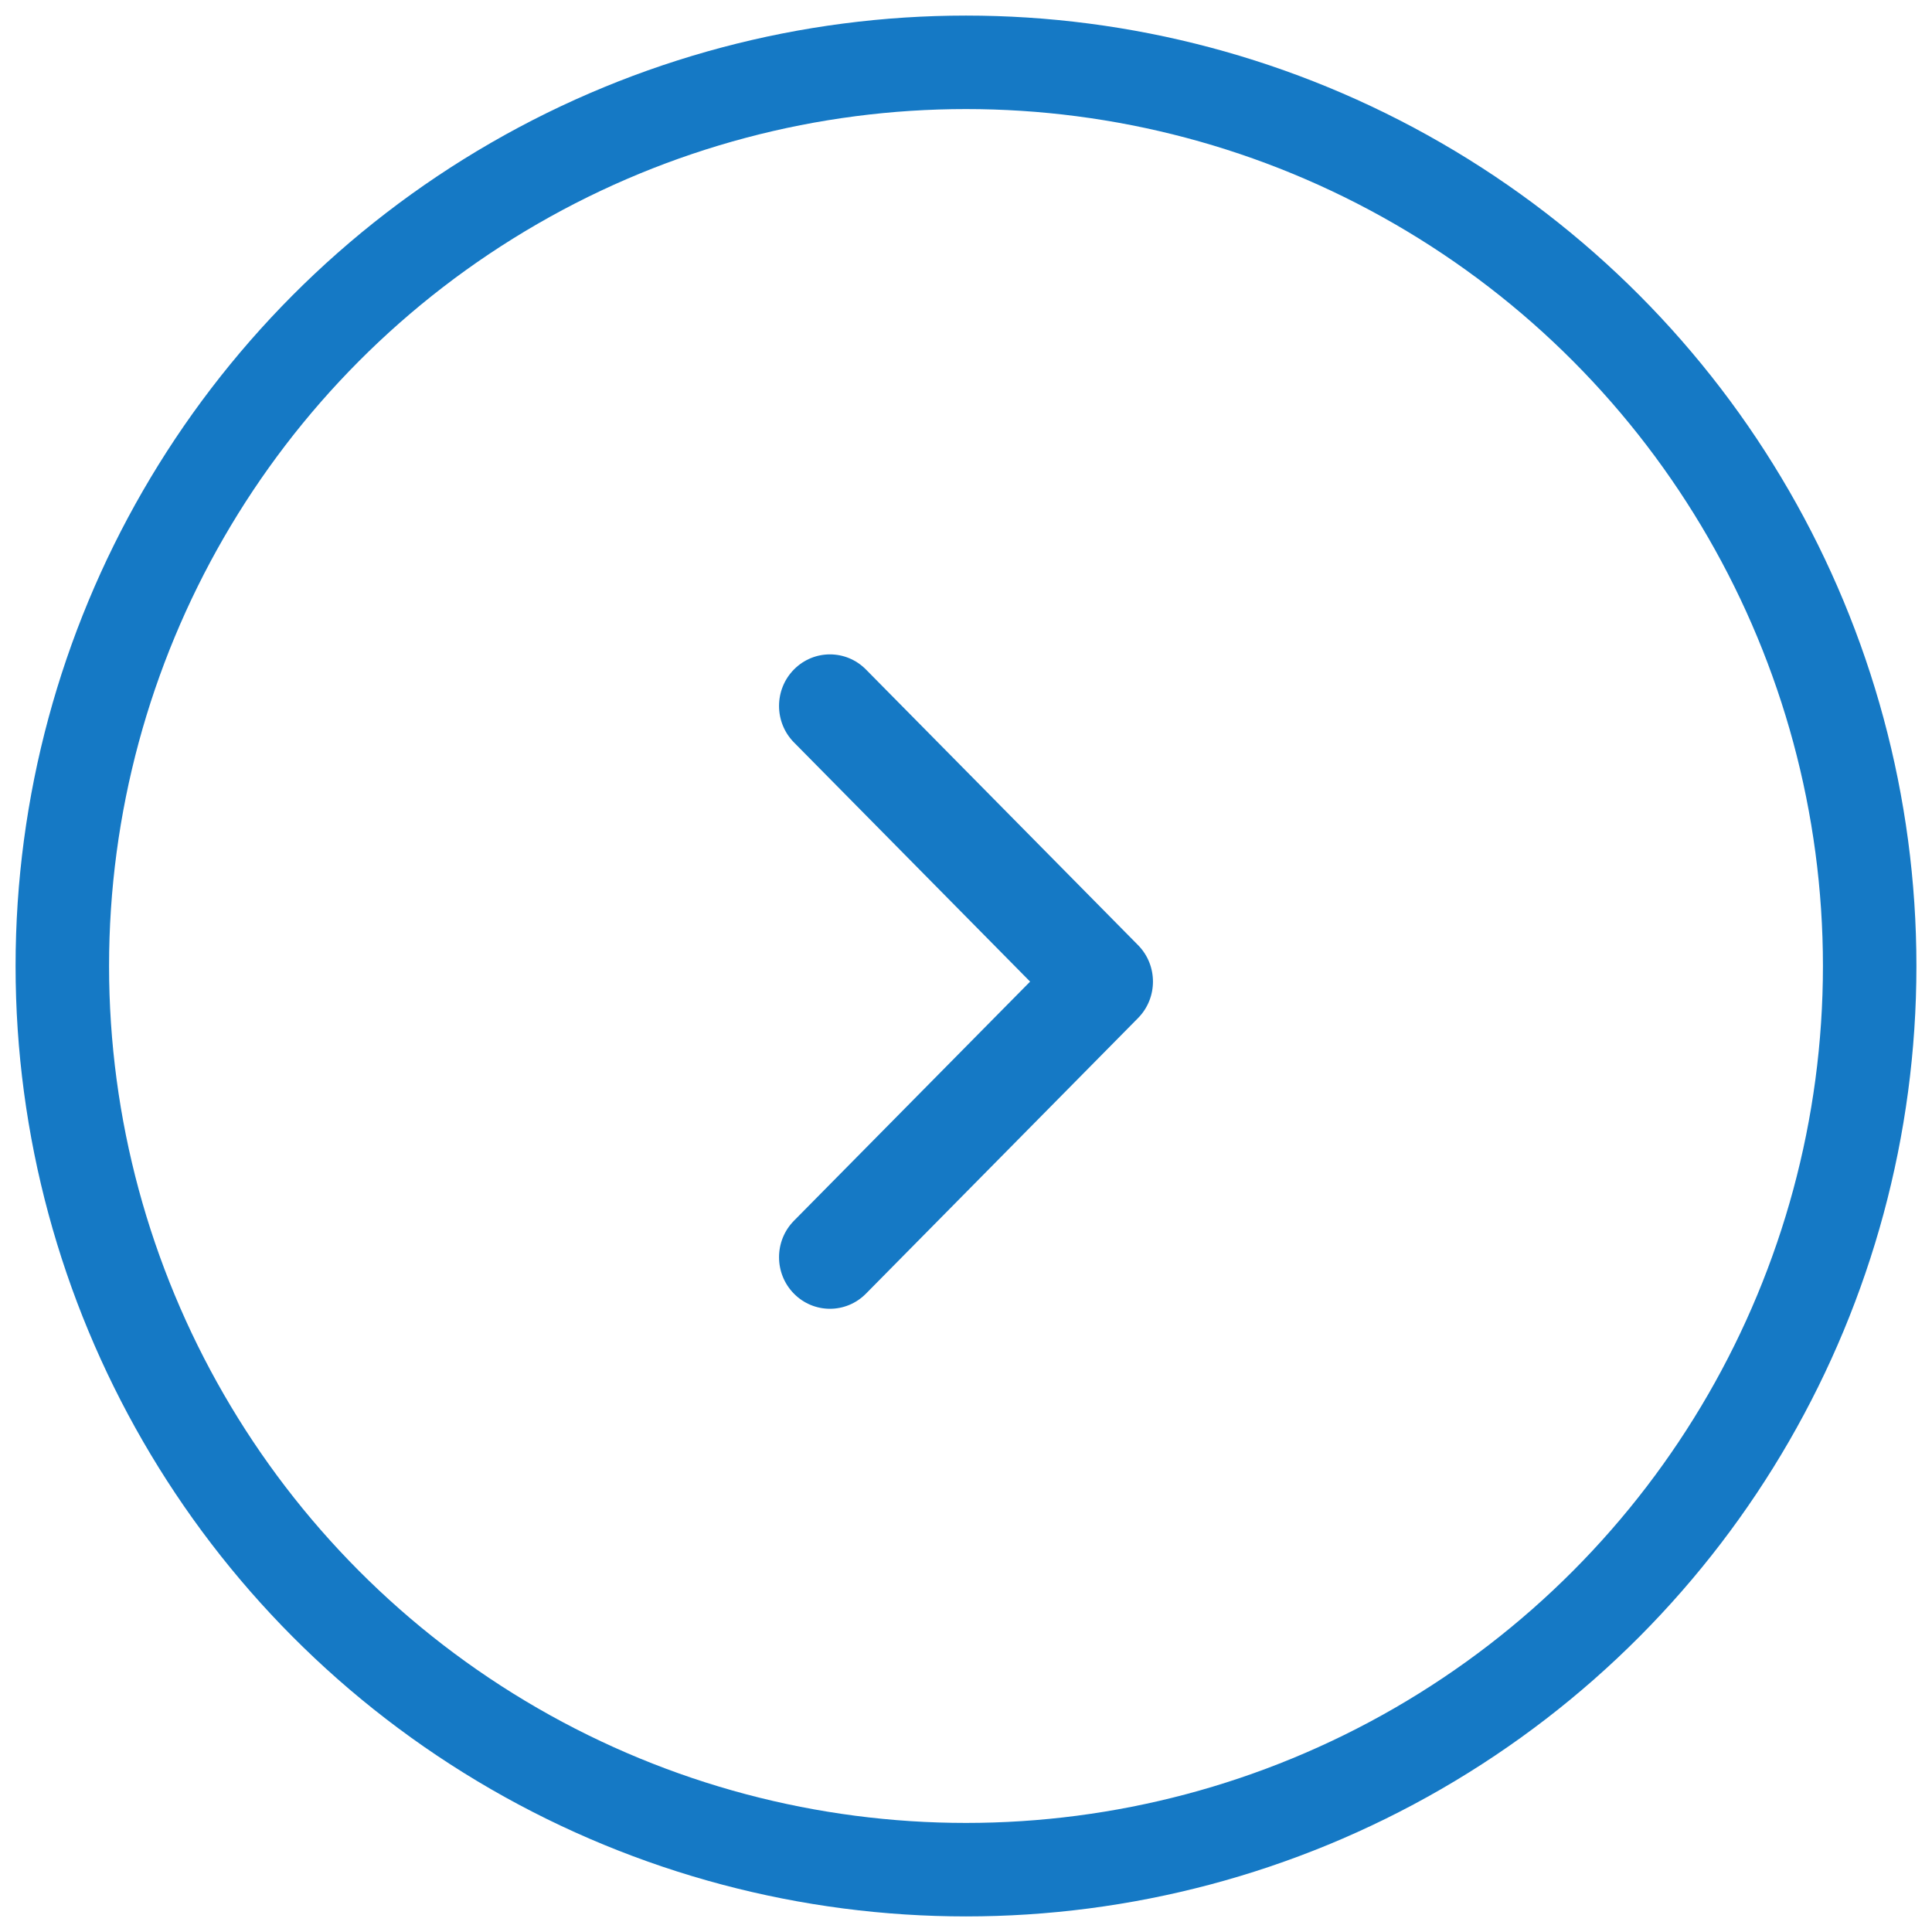 <?xml version="1.0" encoding="UTF-8"?>
<svg width="62px" height="62px" viewBox="0 0 62 62" version="1.1" xmlns="http://www.w3.org/2000/svg" xmlns:xlink="http://www.w3.org/1999/xlink">
    <!-- Generator: Sketch 47.1 (45422) - http://www.bohemiancoding.com/sketch -->
    <title>right</title>
    <desc>Created with Sketch.</desc>
    <defs></defs>
    <g id="Index" stroke="none" stroke-width="1" fill="none" fill-rule="evenodd">
        <g id="index-(desktop)" transform="translate(-1568, -3791)">
            <g id="#5" transform="translate(292, 3598)">
                <g id="arrows" transform="translate(0, 195)">
                    <g id="right" transform="translate(1278, 0)">
                        <circle id="Oval-2" stroke="#1579C5" stroke-width="3" cx="29" cy="29" r="29"></circle>
                        <path d="M25.789,39.515 C25.15,40.162 24.117,40.162 23.478,39.515 C22.841,38.869 22.841,37.822 23.478,37.176 L31.057,29.501 L23.478,21.824 C22.841,21.178 22.841,20.131 23.478,19.485 C24.117,18.838 25.15,18.838 25.789,19.485 L34.522,28.331 C35.159,28.977 35.159,30.024 34.522,30.67 L25.789,39.515 Z" id="Right-Arrow" fill="#1579C5"></path>
                    </g>
                </g>
            </g>
        </g>
    </g>
</svg>